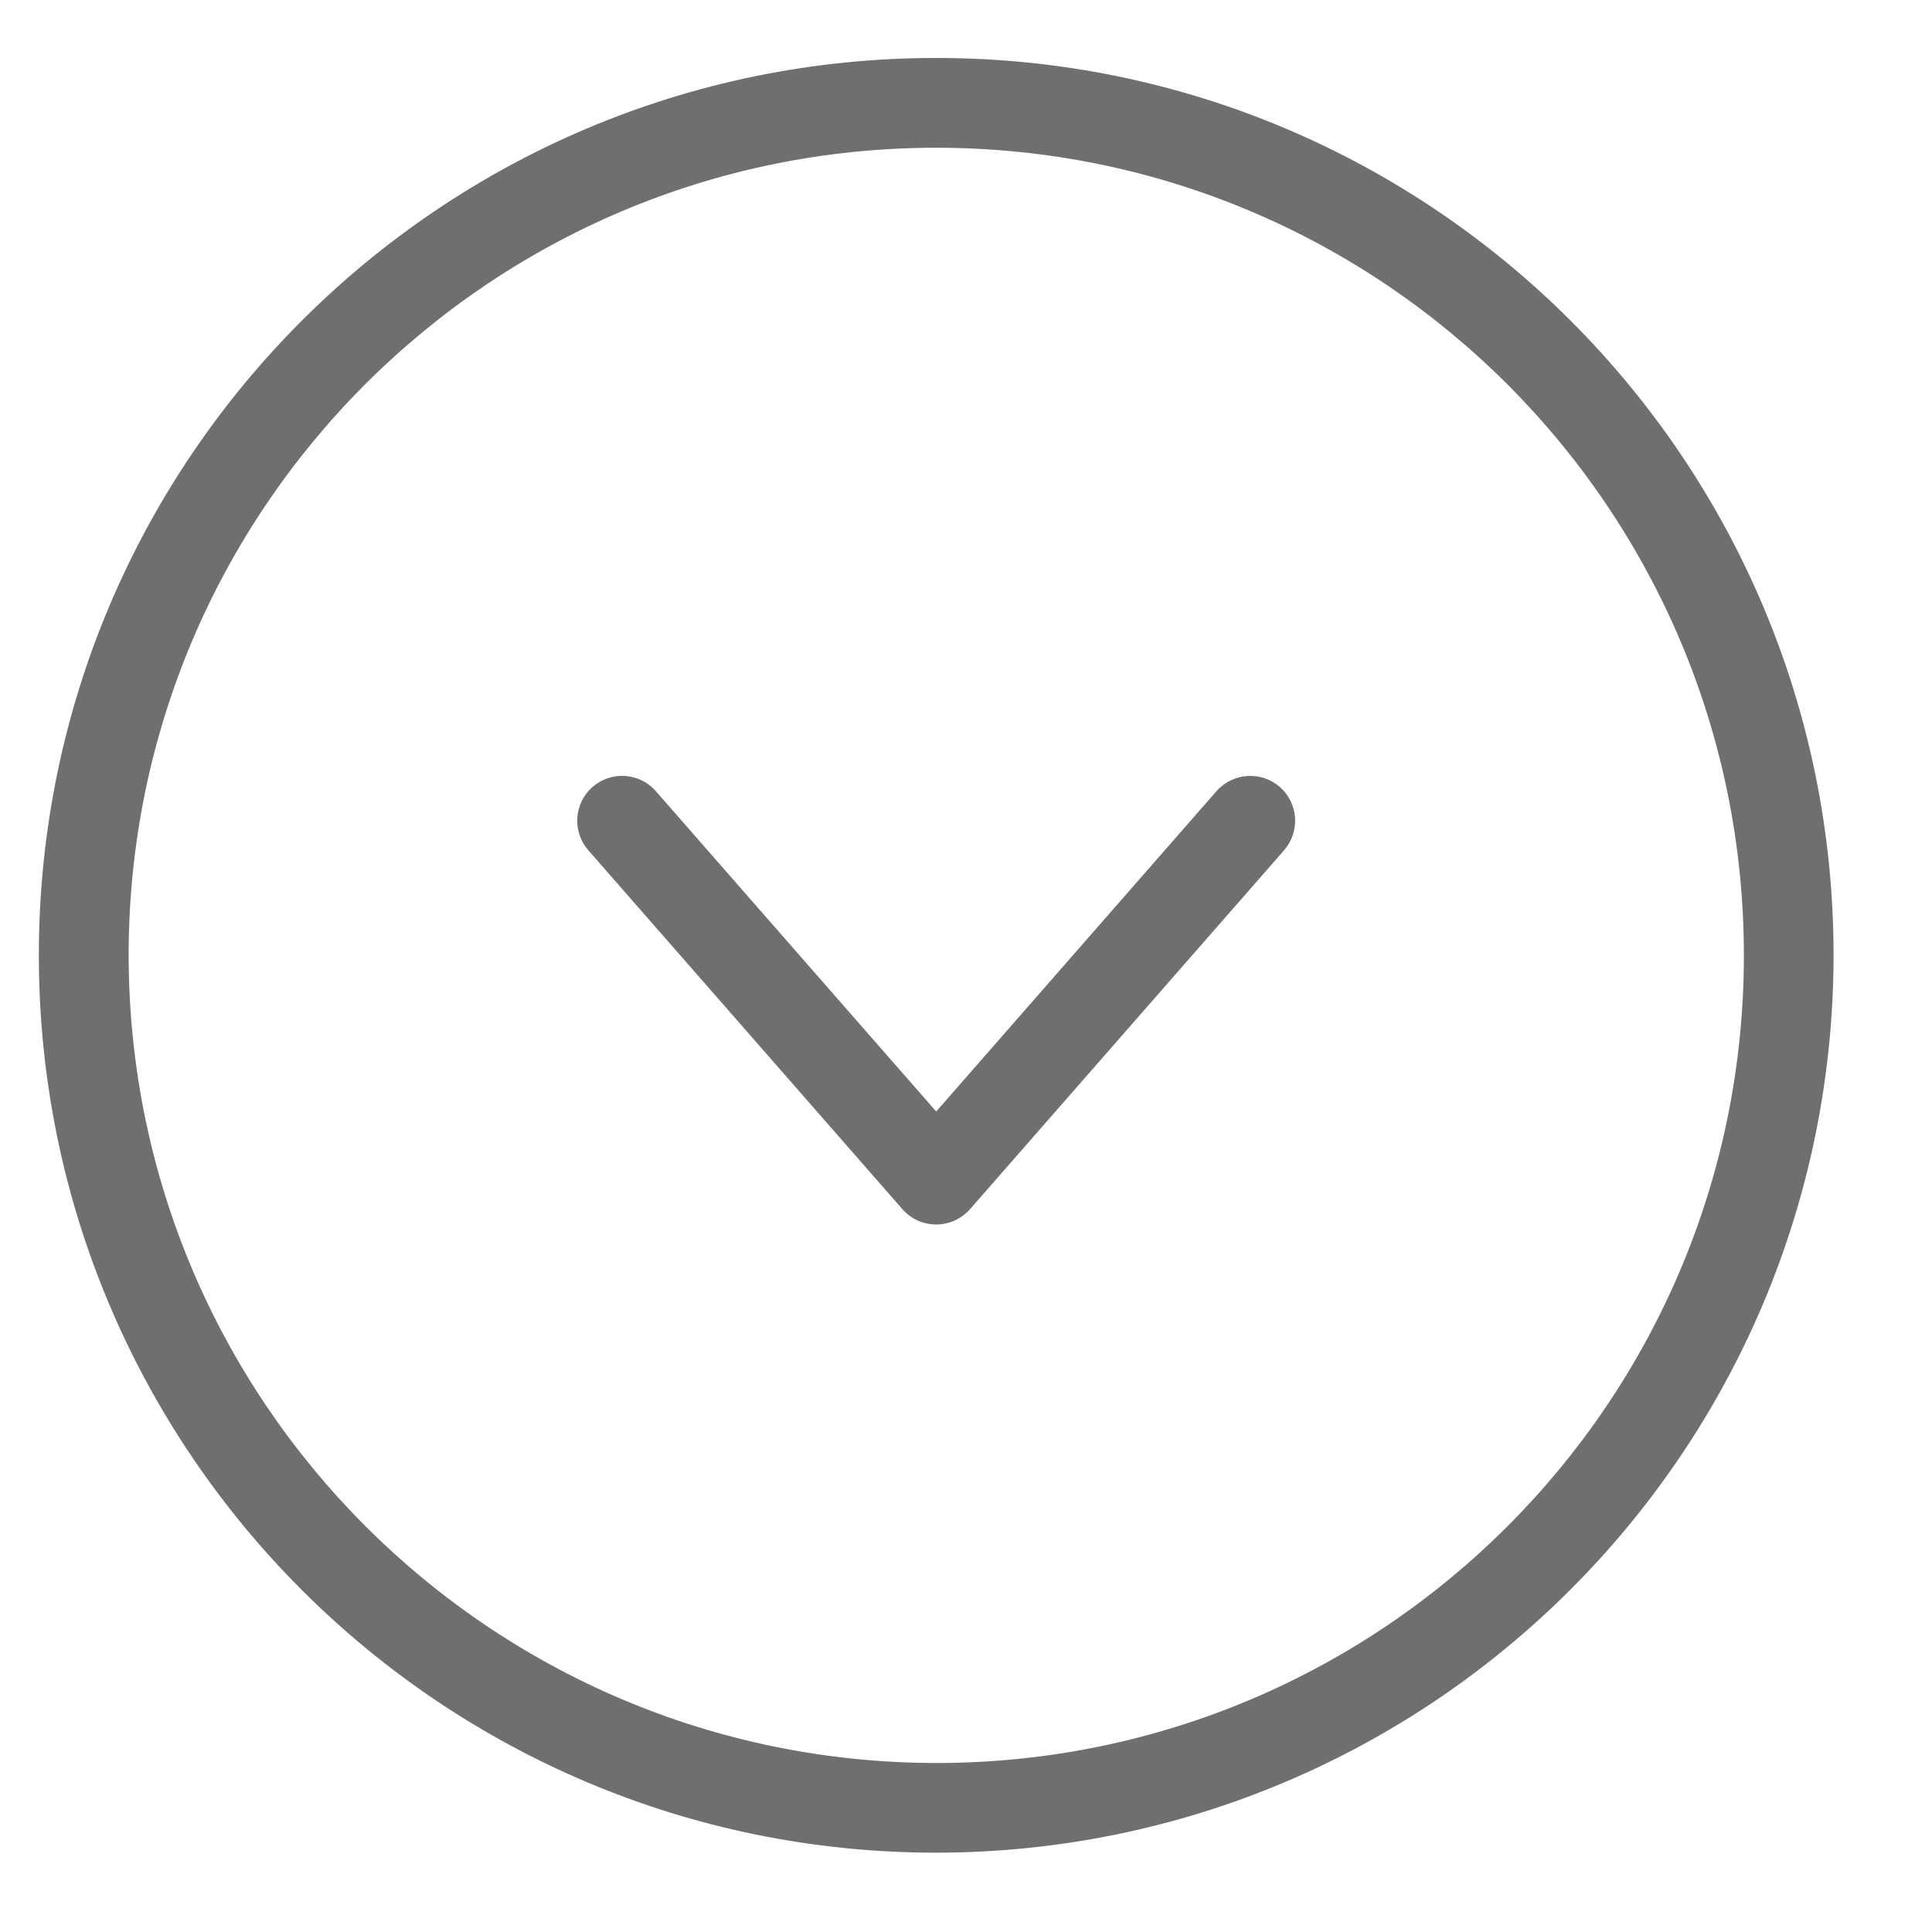 <svg width="19" height="19" viewBox="0 0 19 19" fill="none" xmlns="http://www.w3.org/2000/svg">
<path d="M18.032 9.395C18.032 4.521 14.081 0.57 9.207 0.57C4.333 0.57 0.382 4.521 0.382 9.395C0.382 14.269 4.333 18.22 9.207 18.22C14.079 18.215 18.027 14.267 18.032 9.395ZM1.265 9.395C1.265 5.009 4.821 1.453 9.207 1.453C13.594 1.453 17.15 5.009 17.15 9.395C17.15 13.782 13.594 17.338 9.207 17.338C4.823 17.333 1.27 13.78 1.265 9.395Z" fill="#6F6F6F"/>
<path d="M12.628 8.362C12.788 8.178 12.77 7.9 12.586 7.739C12.403 7.579 12.124 7.598 11.963 7.781L9.207 10.931L6.45 7.781C6.29 7.597 6.011 7.579 5.828 7.739C5.644 7.899 5.625 8.178 5.786 8.362L8.875 11.892C8.958 11.987 9.08 12.042 9.207 12.042C9.334 12.042 9.455 11.987 9.539 11.892L12.628 8.362Z" fill="#6F6F6F"/>
</svg>
